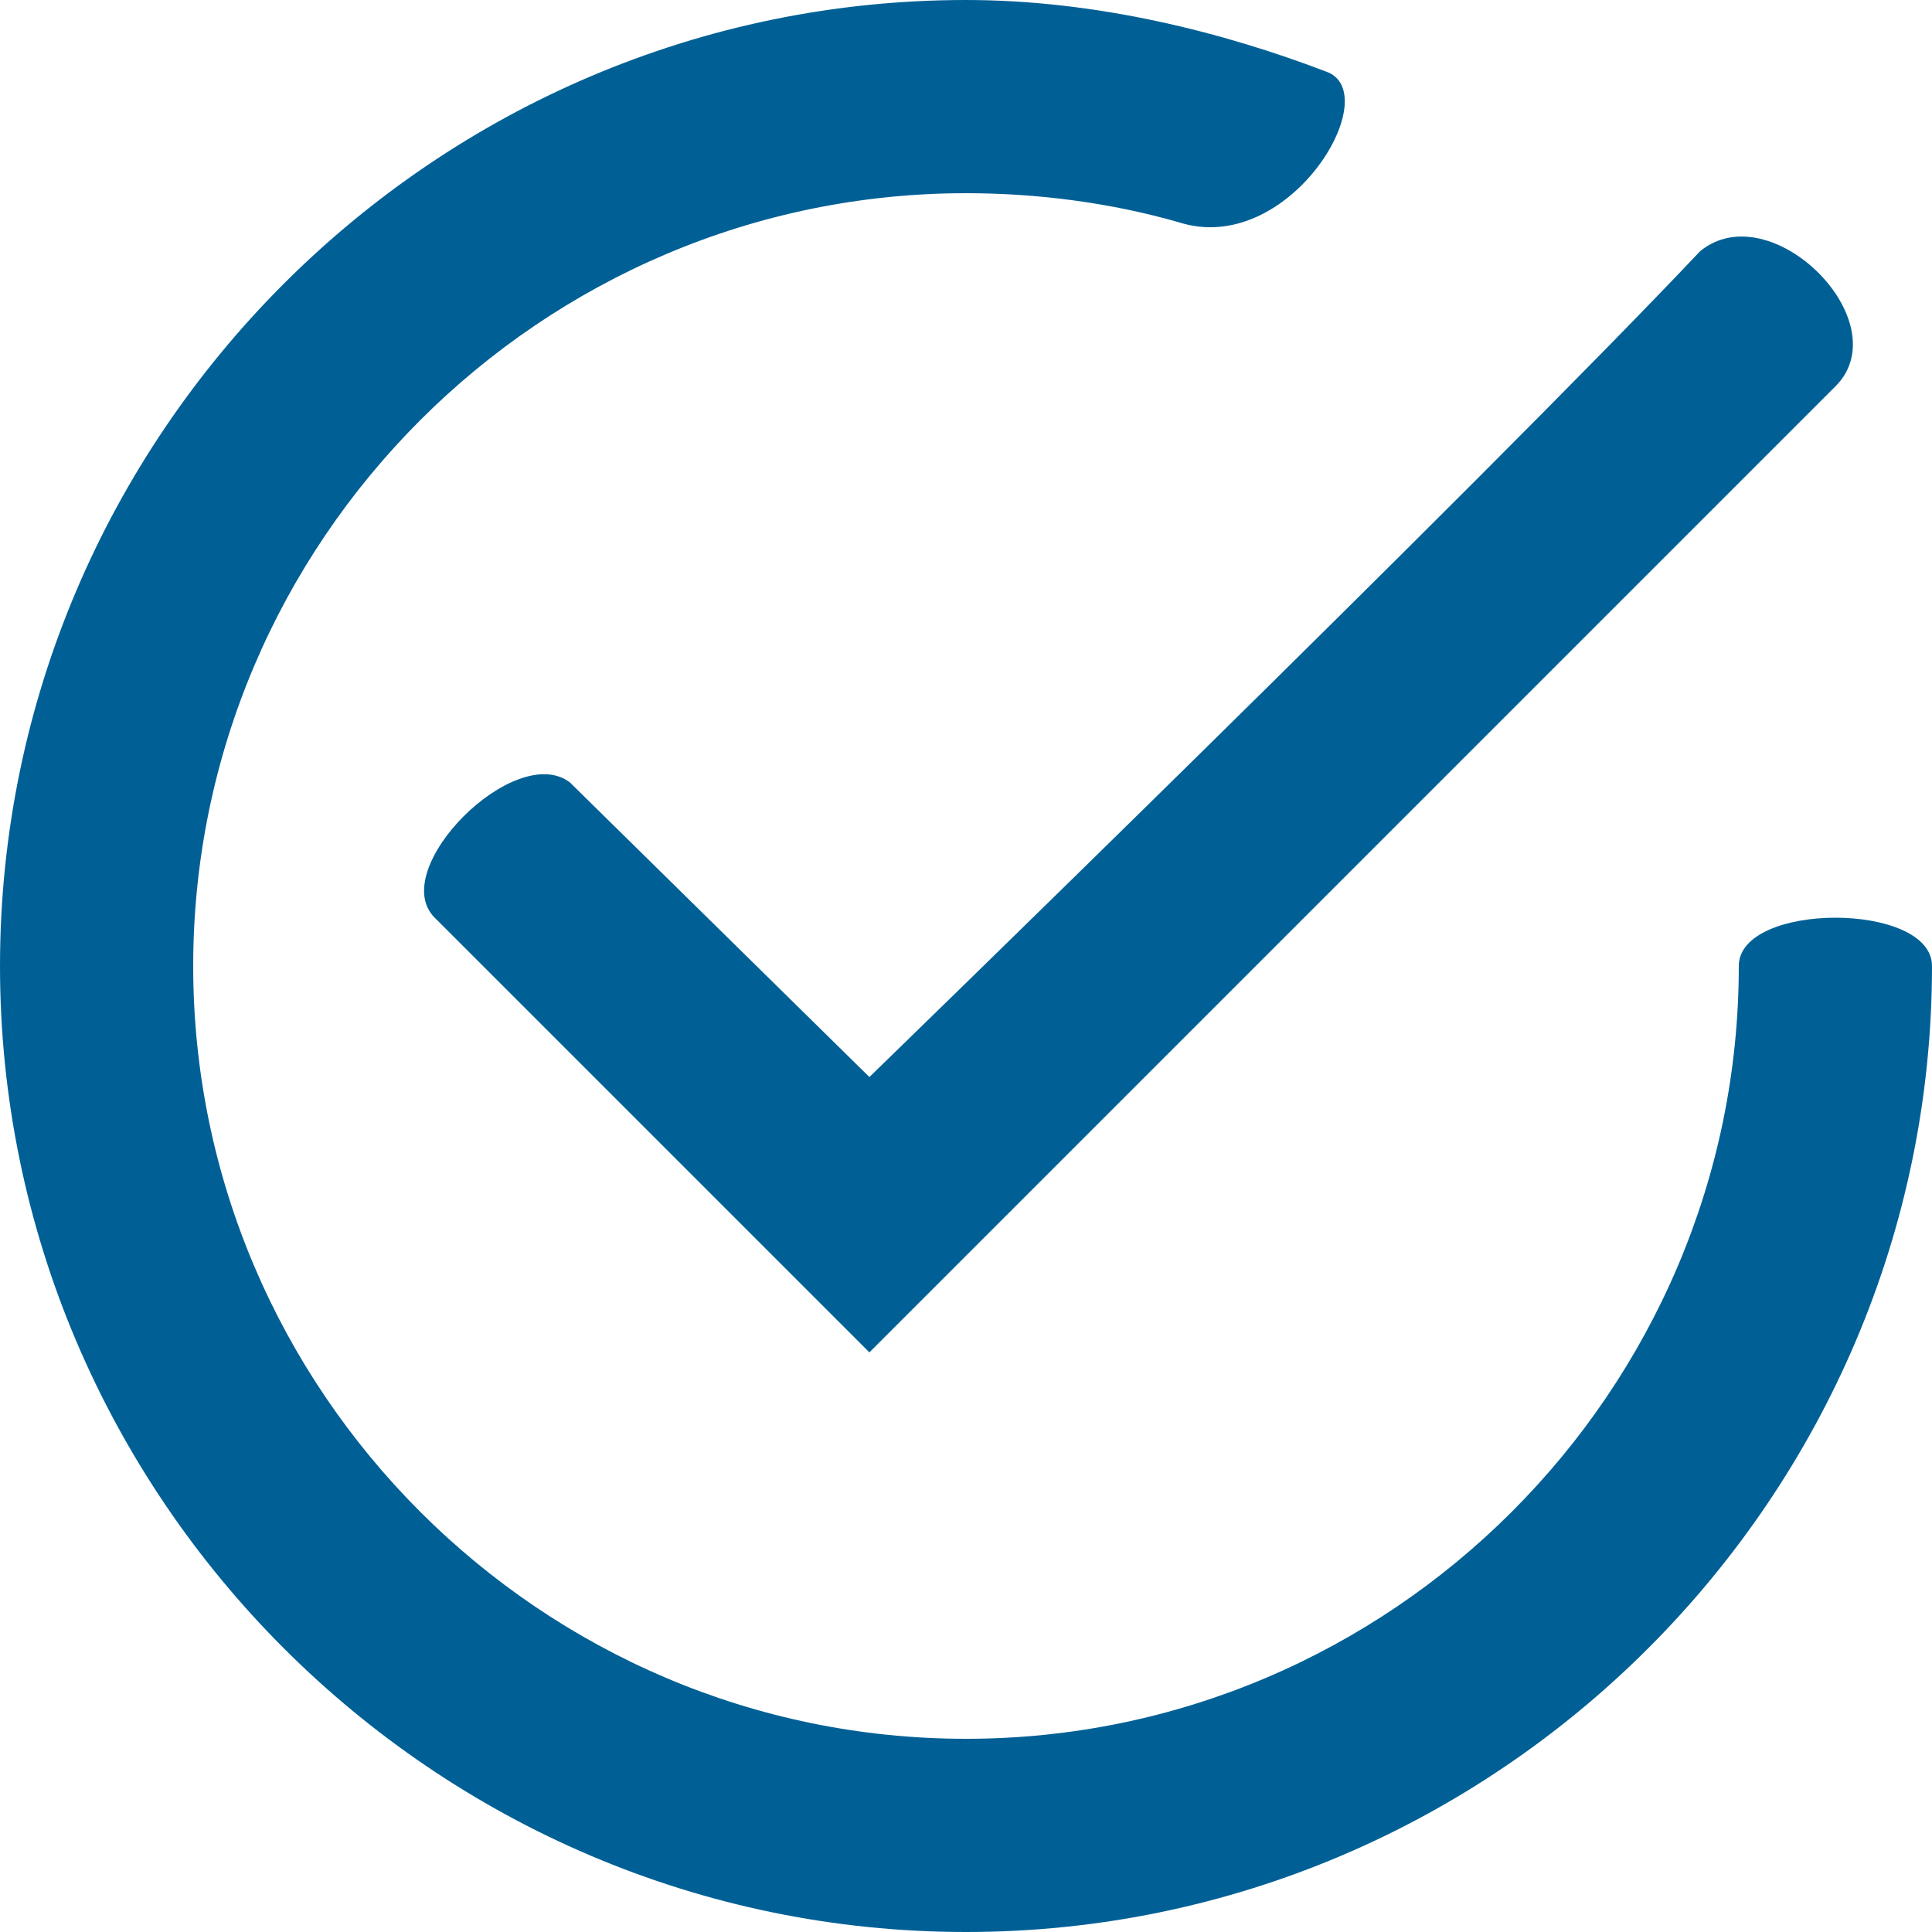<?xml version="1.0" encoding="utf-8"?>
<svg version="1.1" xmlns="http://www.w3.org/2000/svg" xmlns:xlink="http://www.w3.org/1999/xlink" height="15" width="15">
  <defs>
    <path id="path-1" opacity="1" fill-rule="evenodd" d="M7.5,13.5 C10.8,13.5 13.5,10.8 13.5,7.5 C13.5,7 15,7 15,7.5 C15,11.625 11.625,15 7.5,15 C3.375,15 0,11.625 0,7.5 C0,3.375 3.375,0 7.5,0 C8.513,0 9.5,0.25 10.312,0.562 C10.75,0.75 10,2 9.15,1.725 C8.625,1.575 8.062,1.5 7.5,1.5 C4.2,1.5 1.5,4.2 1.5,7.5 C1.5,10.8 4.2,13.5 7.5,13.5 L13.2,1.95 C11.5,3.75 6.75,8.362 6.75,8.362 L4.425,6.075 C4,5.75 3,6.75 3.375,7.125 L6.75,10.5 L14.25,3 C14.75,2.5 13.75,1.5 13.2,1.95 L7.5,13.5Z"/>
  </defs>
  <g opacity="1">
    <g opacity="1">
      <use xlink:href="#path-1" fill="rgb(0,96,150)" fill-opacity="1"/>
    </g>
  </g>
</svg>